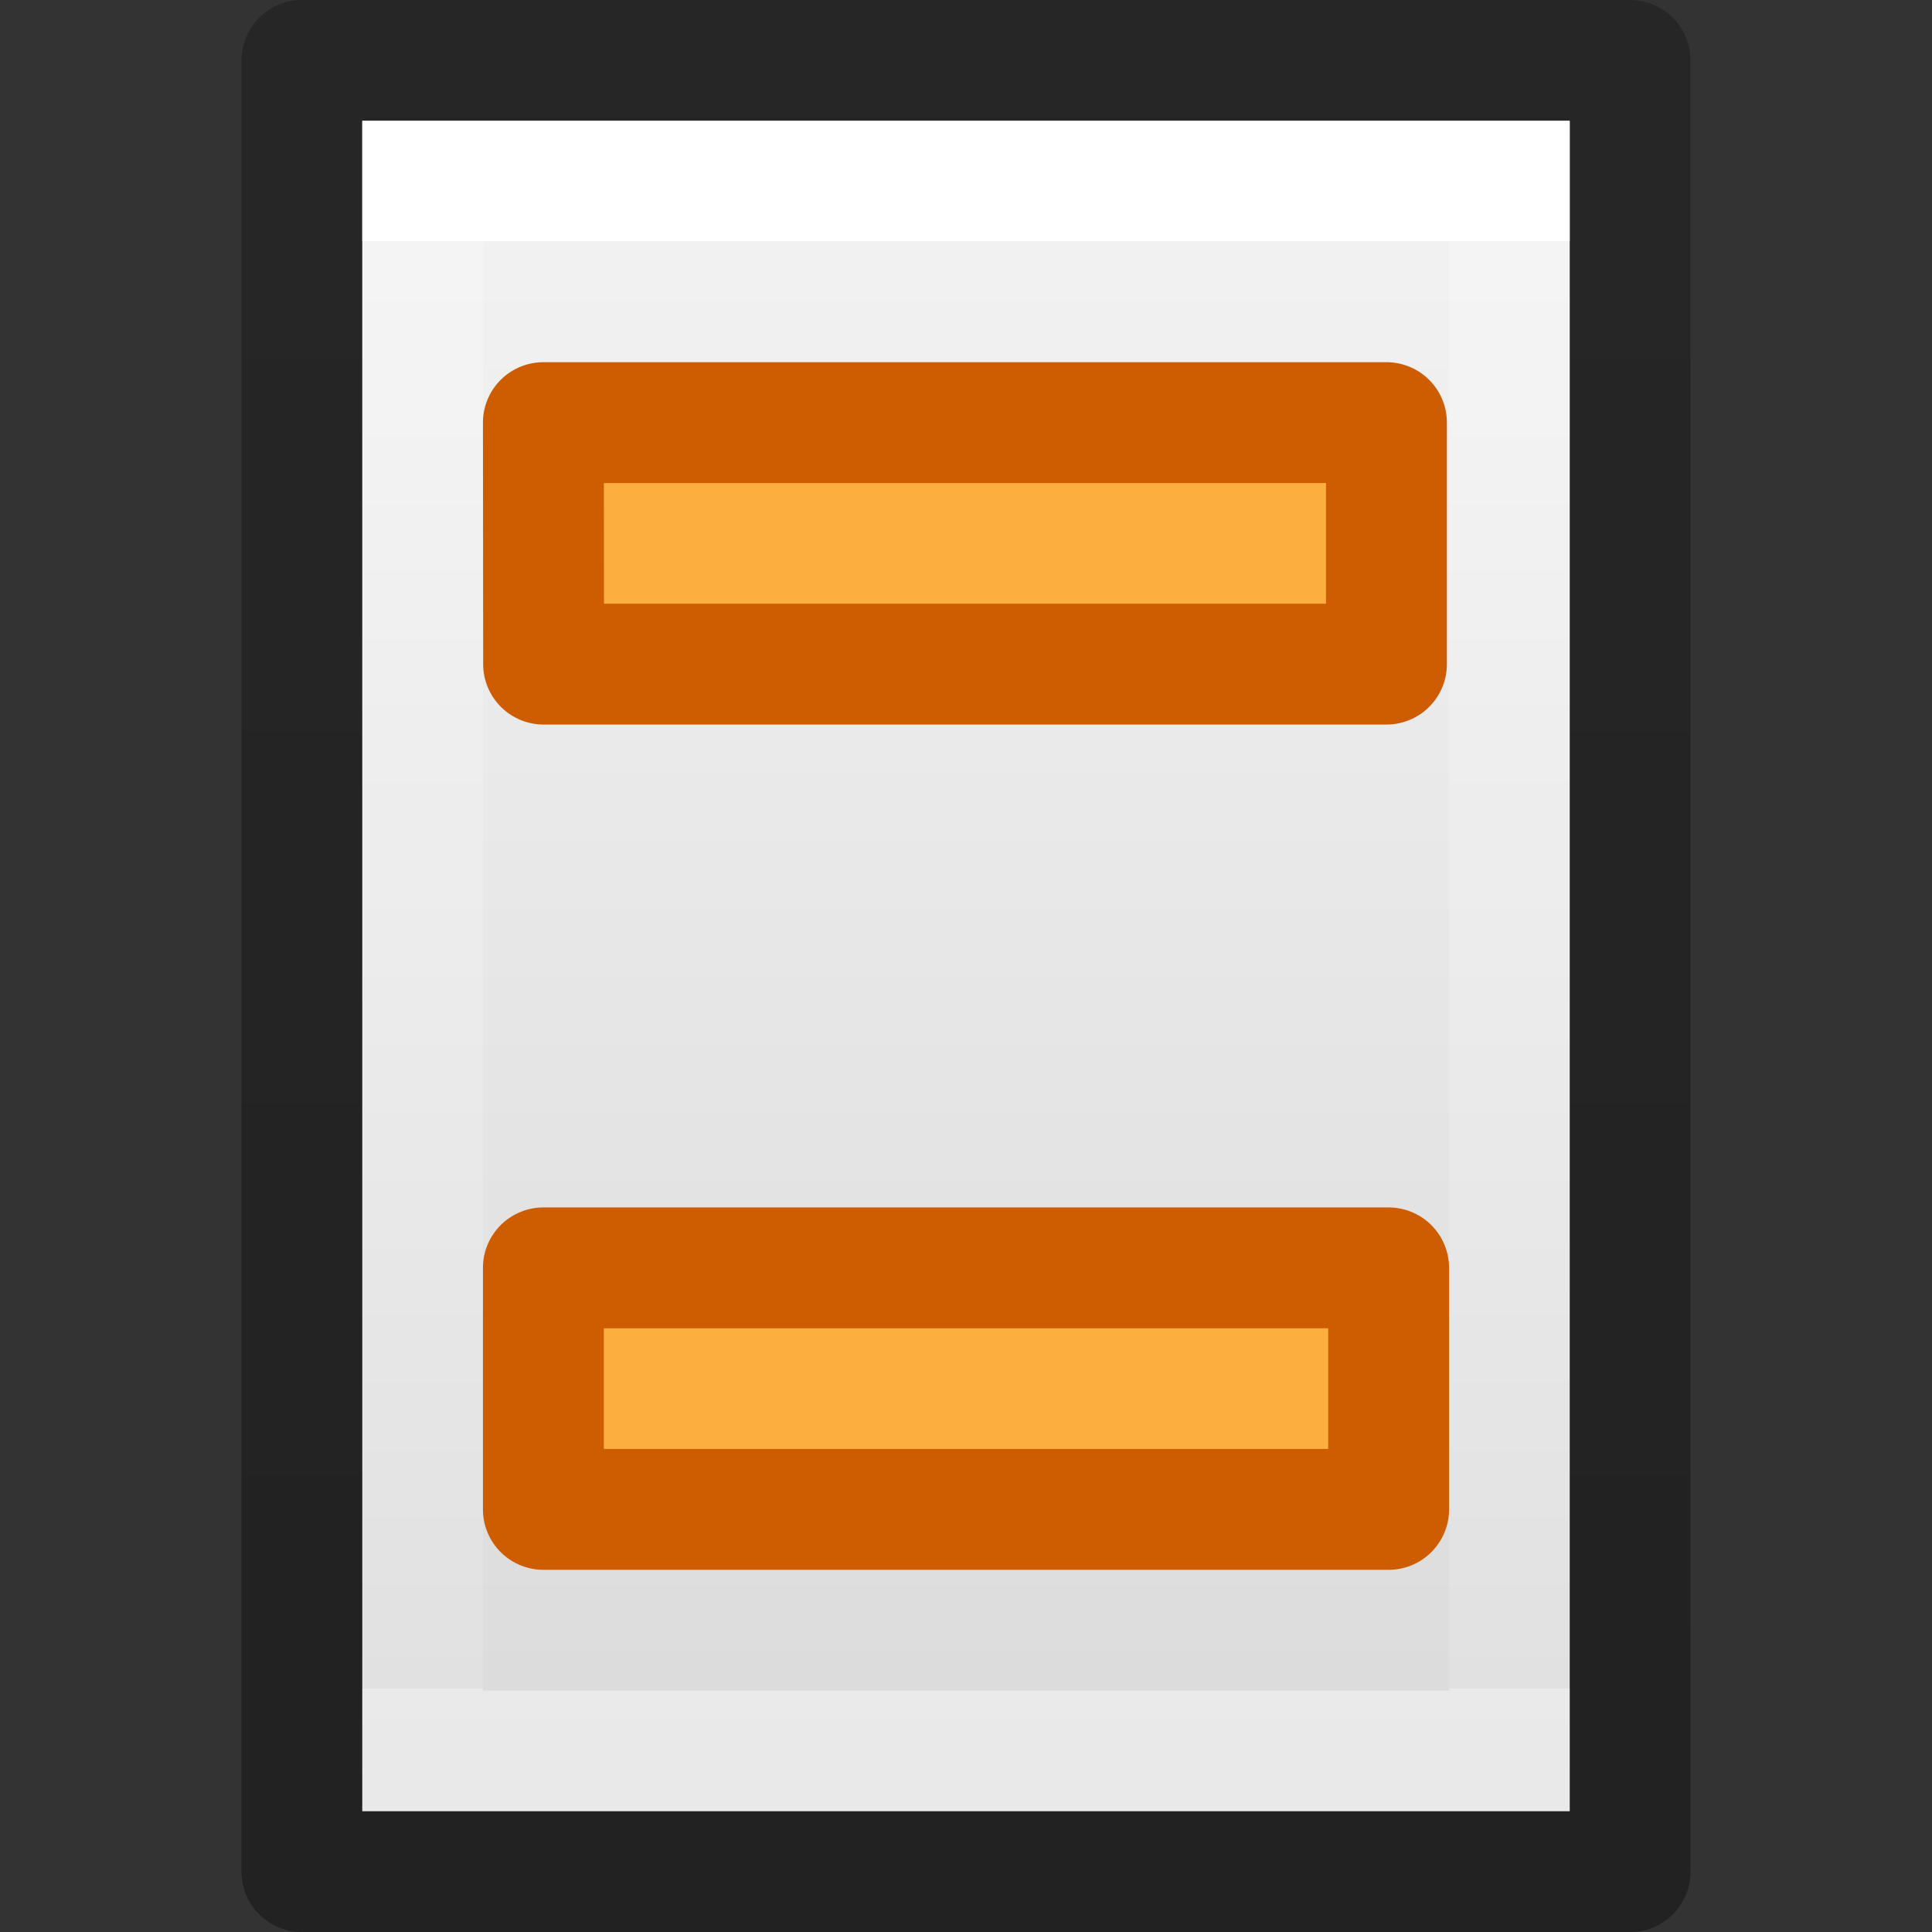 <svg xmlns="http://www.w3.org/2000/svg" xmlns:xlink="http://www.w3.org/1999/xlink" height="16" width="16"><rect width="100%" height="100%" fill="#333333" stroke="none"/><defs><linearGradient gradientTransform="matrix(.254 0 0 .305 19.13 -.685)" gradientUnits="userSpaceOnUse" xlink:href="#a" id="f" y2="2.906" x2="-51.786" y1="50.786" x1="-51.786"/><linearGradient id="a"><stop offset="0" stop-opacity=".34"/><stop offset="1" stop-opacity=".247"/></linearGradient><linearGradient gradientTransform="matrix(.243 0 0 .351 2.162 -.432)" gradientUnits="userSpaceOnUse" xlink:href="#b" id="e" y2="41.077" x2="24" y1="6.923" x1="24"/><linearGradient id="b"><stop offset="0" stop-color="#fff"/><stop offset="0" stop-color="#fff" stop-opacity=".235"/><stop offset="1" stop-color="#fff" stop-opacity=".157"/><stop offset="1" stop-color="#fff" stop-opacity=".392"/></linearGradient><linearGradient id="c"><stop offset="0" stop-color="#f4f4f4"/><stop offset="1" stop-color="#dbdbdb"/></linearGradient><linearGradient gradientTransform="matrix(.286 0 0 .304 1.143 .233)" gradientUnits="userSpaceOnUse" xlink:href="#c" id="d" y2="47.013" x2="25.132" y1=".985" x1="25.132"/></defs><path d="M3 1h10v14H3V1z" fill="url(#d)"/><path d="M12.5 14.5h-9v-13h9z" fill="none" stroke="url(#e)" stroke-linecap="round"/><path d="M2.5.5h11v15h-11V.5z" fill="none" stroke="url(#f)" stroke-linejoin="round"/><path d="M4.5 3.5h6.982v2h-6.98zM4.5 10.5h7v2h-7z" fill="#fcaf3e" stroke="#ce5c00" stroke-width="1.001" stroke-linejoin="round"/></svg>